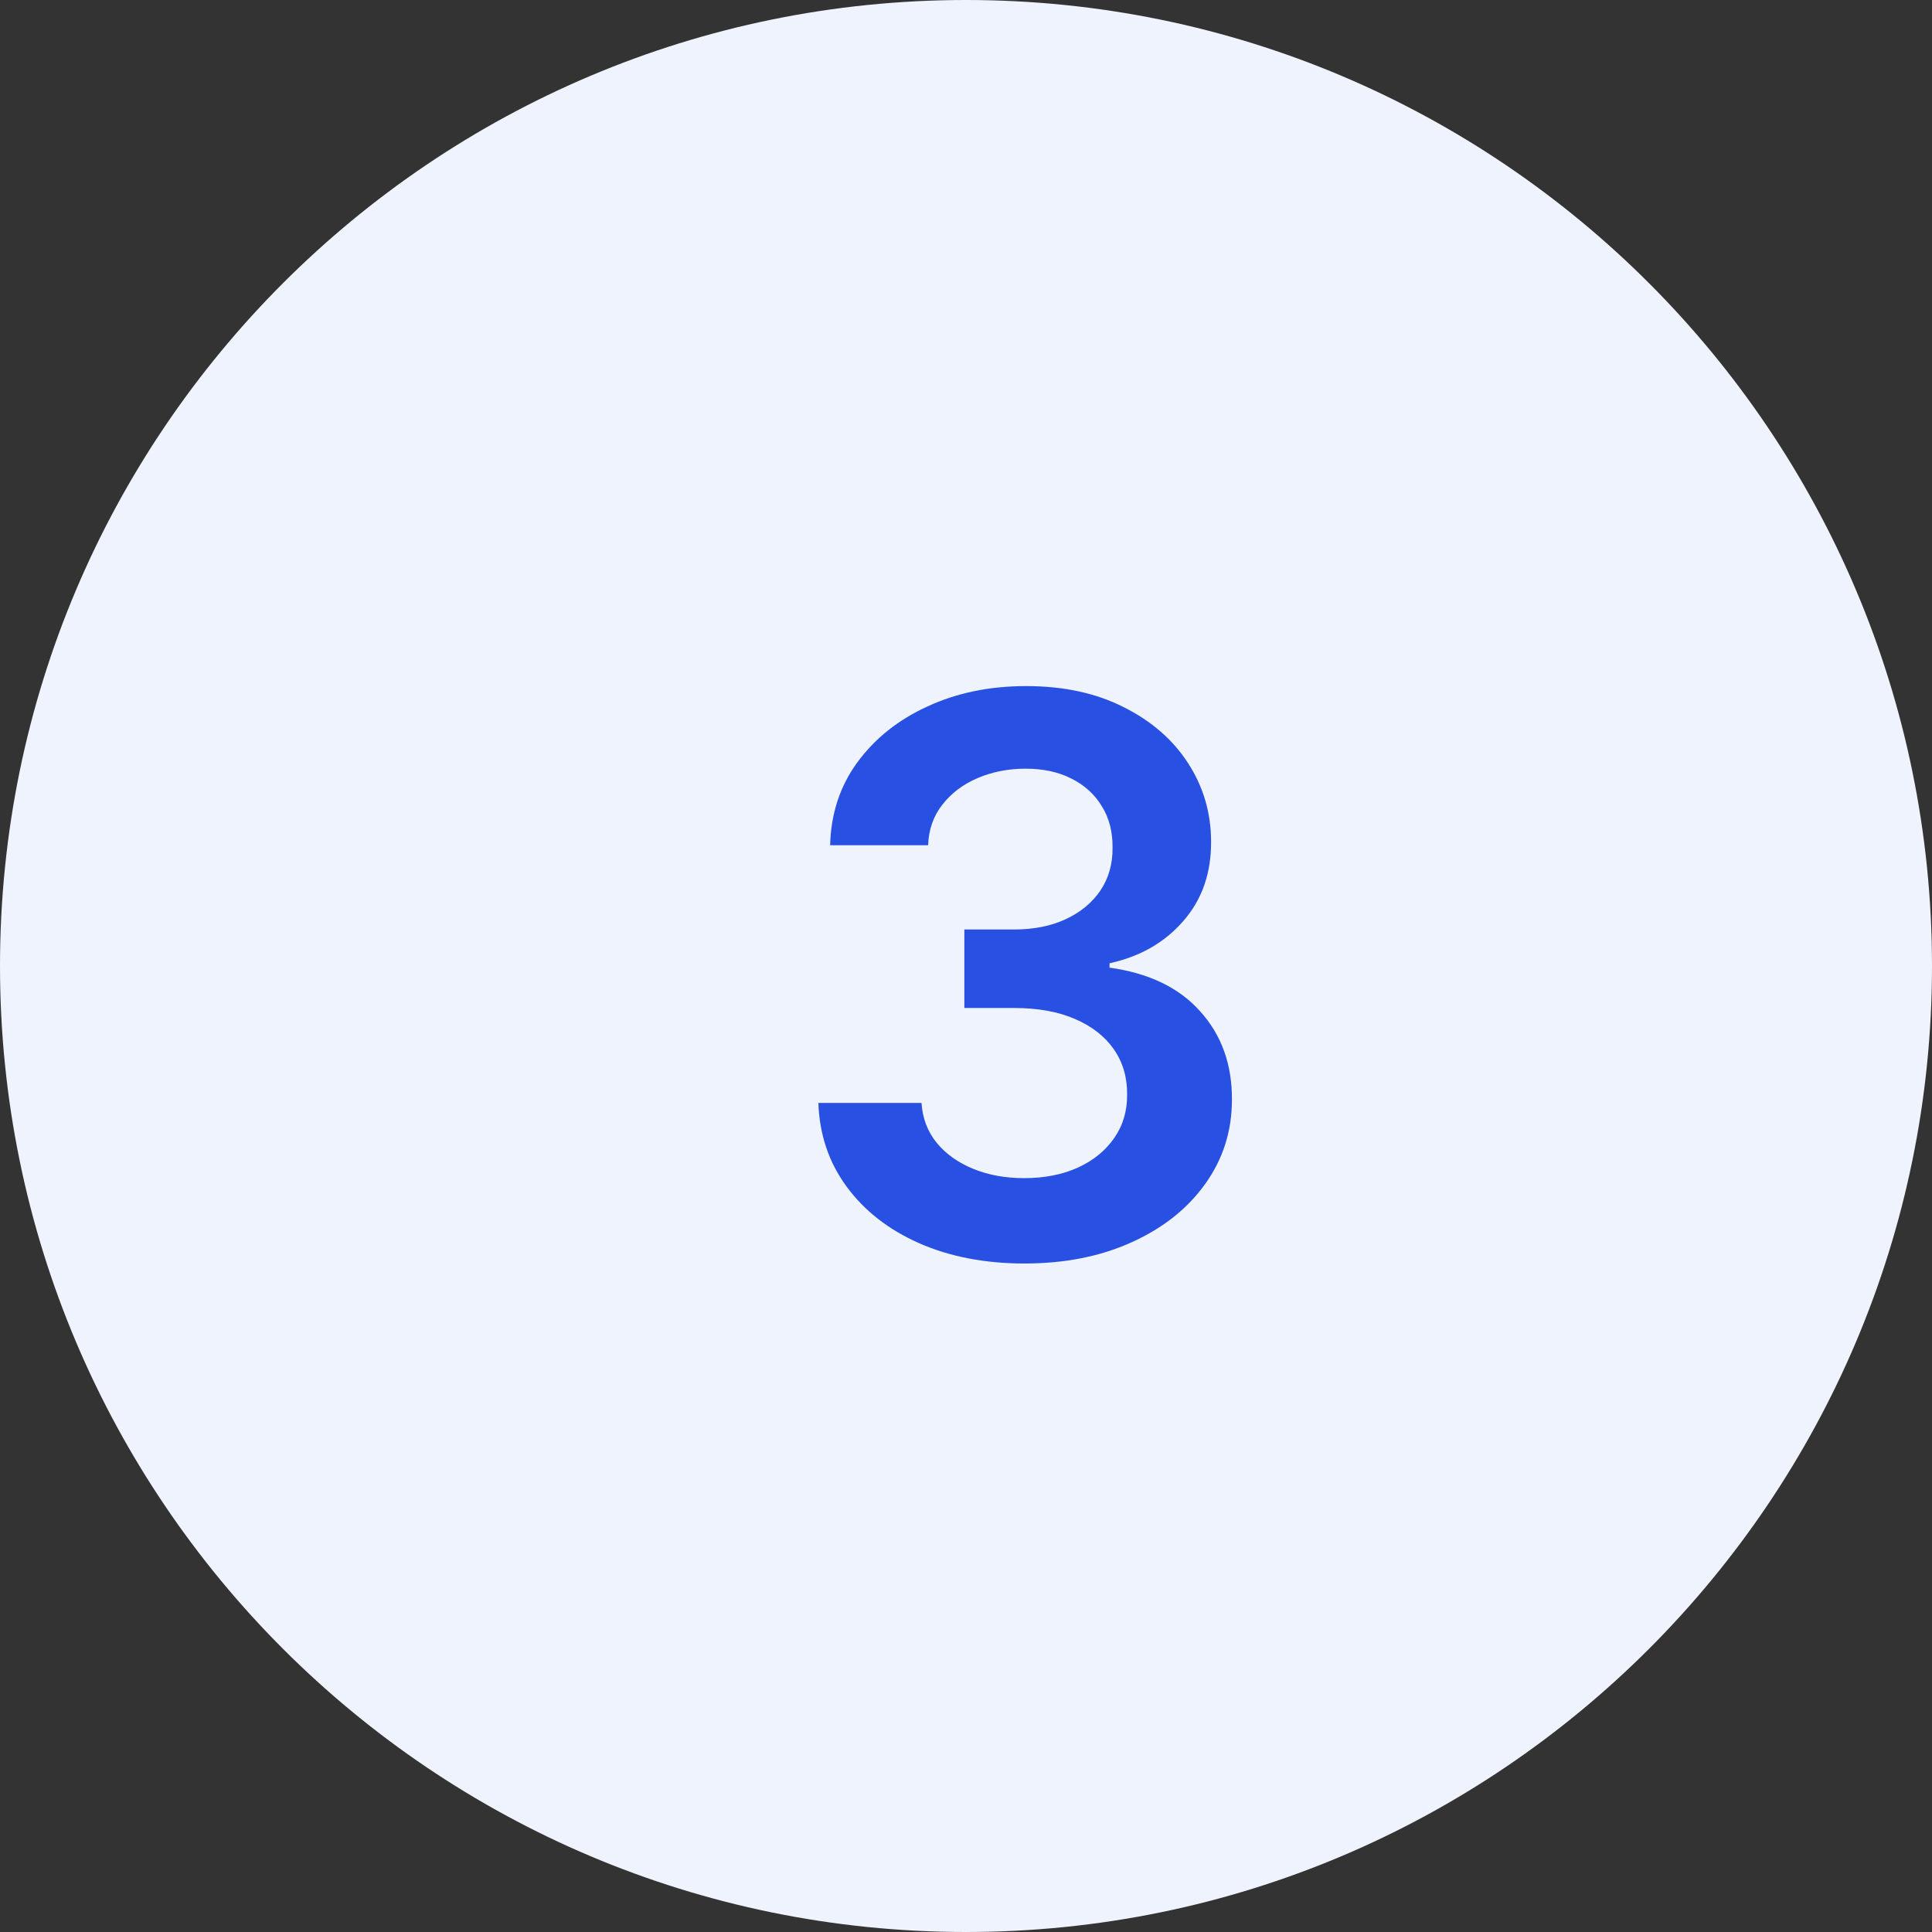 <?xml version="1.0" encoding="UTF-8" standalone="no"?>
<!DOCTYPE svg PUBLIC "-//W3C//DTD SVG 1.1//EN" "http://www.w3.org/Graphics/SVG/1.1/DTD/svg11.dtd">
<svg width="100%" height="100%" viewBox="0 0 60 60" version="1.1" xmlns="http://www.w3.org/2000/svg" xmlns:xlink="http://www.w3.org/1999/xlink" xml:space="preserve" xmlns:serif="http://www.serif.com/" style="fill-rule:evenodd;clip-rule:evenodd;stroke-linejoin:round;stroke-miterlimit:2;">
    <rect x="0" y="0" width="60" height="60" fill="#333333" stroke="none"/>
    <g transform="matrix(1,0,0,1,30,30)">
        <g transform="matrix(1,0,0,1,-30,-30)">
            <path d="M60,30C60,13.443 46.557,0 30,0C13.443,0 0,13.443 0,30C0,46.557 13.443,60 30,60C46.557,60 60,46.557 60,30Z" style="fill:rgb(239,243,253);"/>
            <path d="M31.815,39.239C30.588,39.239 29.497,39.028 28.543,38.608C27.594,38.188 26.844,37.602 26.293,36.852C25.741,36.102 25.449,35.236 25.415,34.253L28.619,34.253C28.648,34.724 28.804,35.136 29.088,35.489C29.372,35.835 29.75,36.105 30.222,36.298C30.693,36.492 31.222,36.588 31.807,36.588C32.432,36.588 32.986,36.48 33.469,36.264C33.952,36.043 34.33,35.736 34.602,35.344C34.875,34.952 35.009,34.5 35.003,33.989C35.009,33.46 34.872,32.994 34.594,32.591C34.315,32.188 33.912,31.872 33.384,31.645C32.861,31.418 32.23,31.304 31.491,31.304L29.949,31.304L29.949,28.866L31.491,28.866C32.099,28.866 32.631,28.761 33.085,28.551C33.545,28.341 33.906,28.046 34.168,27.665C34.429,27.278 34.557,26.832 34.551,26.327C34.557,25.832 34.446,25.403 34.219,25.04C33.997,24.671 33.682,24.384 33.273,24.179C32.869,23.974 32.395,23.872 31.849,23.872C31.315,23.872 30.821,23.969 30.366,24.162C29.912,24.355 29.546,24.631 29.267,24.989C28.989,25.341 28.841,25.761 28.824,26.25L25.781,26.25C25.804,25.273 26.085,24.415 26.625,23.676C27.171,22.932 27.898,22.352 28.807,21.938C29.716,21.517 30.736,21.307 31.866,21.307C33.031,21.307 34.043,21.526 34.901,21.963C35.764,22.395 36.432,22.977 36.903,23.71C37.375,24.443 37.611,25.253 37.611,26.139C37.617,27.122 37.327,27.946 36.742,28.611C36.162,29.276 35.401,29.71 34.457,29.915L34.457,30.051C35.685,30.222 36.625,30.676 37.278,31.415C37.938,32.148 38.264,33.06 38.259,34.151C38.259,35.128 37.98,36.003 37.423,36.776C36.872,37.543 36.111,38.145 35.139,38.582C34.173,39.02 33.065,39.239 31.815,39.239Z" style="fill:rgb(40,81,227);fill-rule:nonzero;"/>
        </g>
    </g>
</svg>
